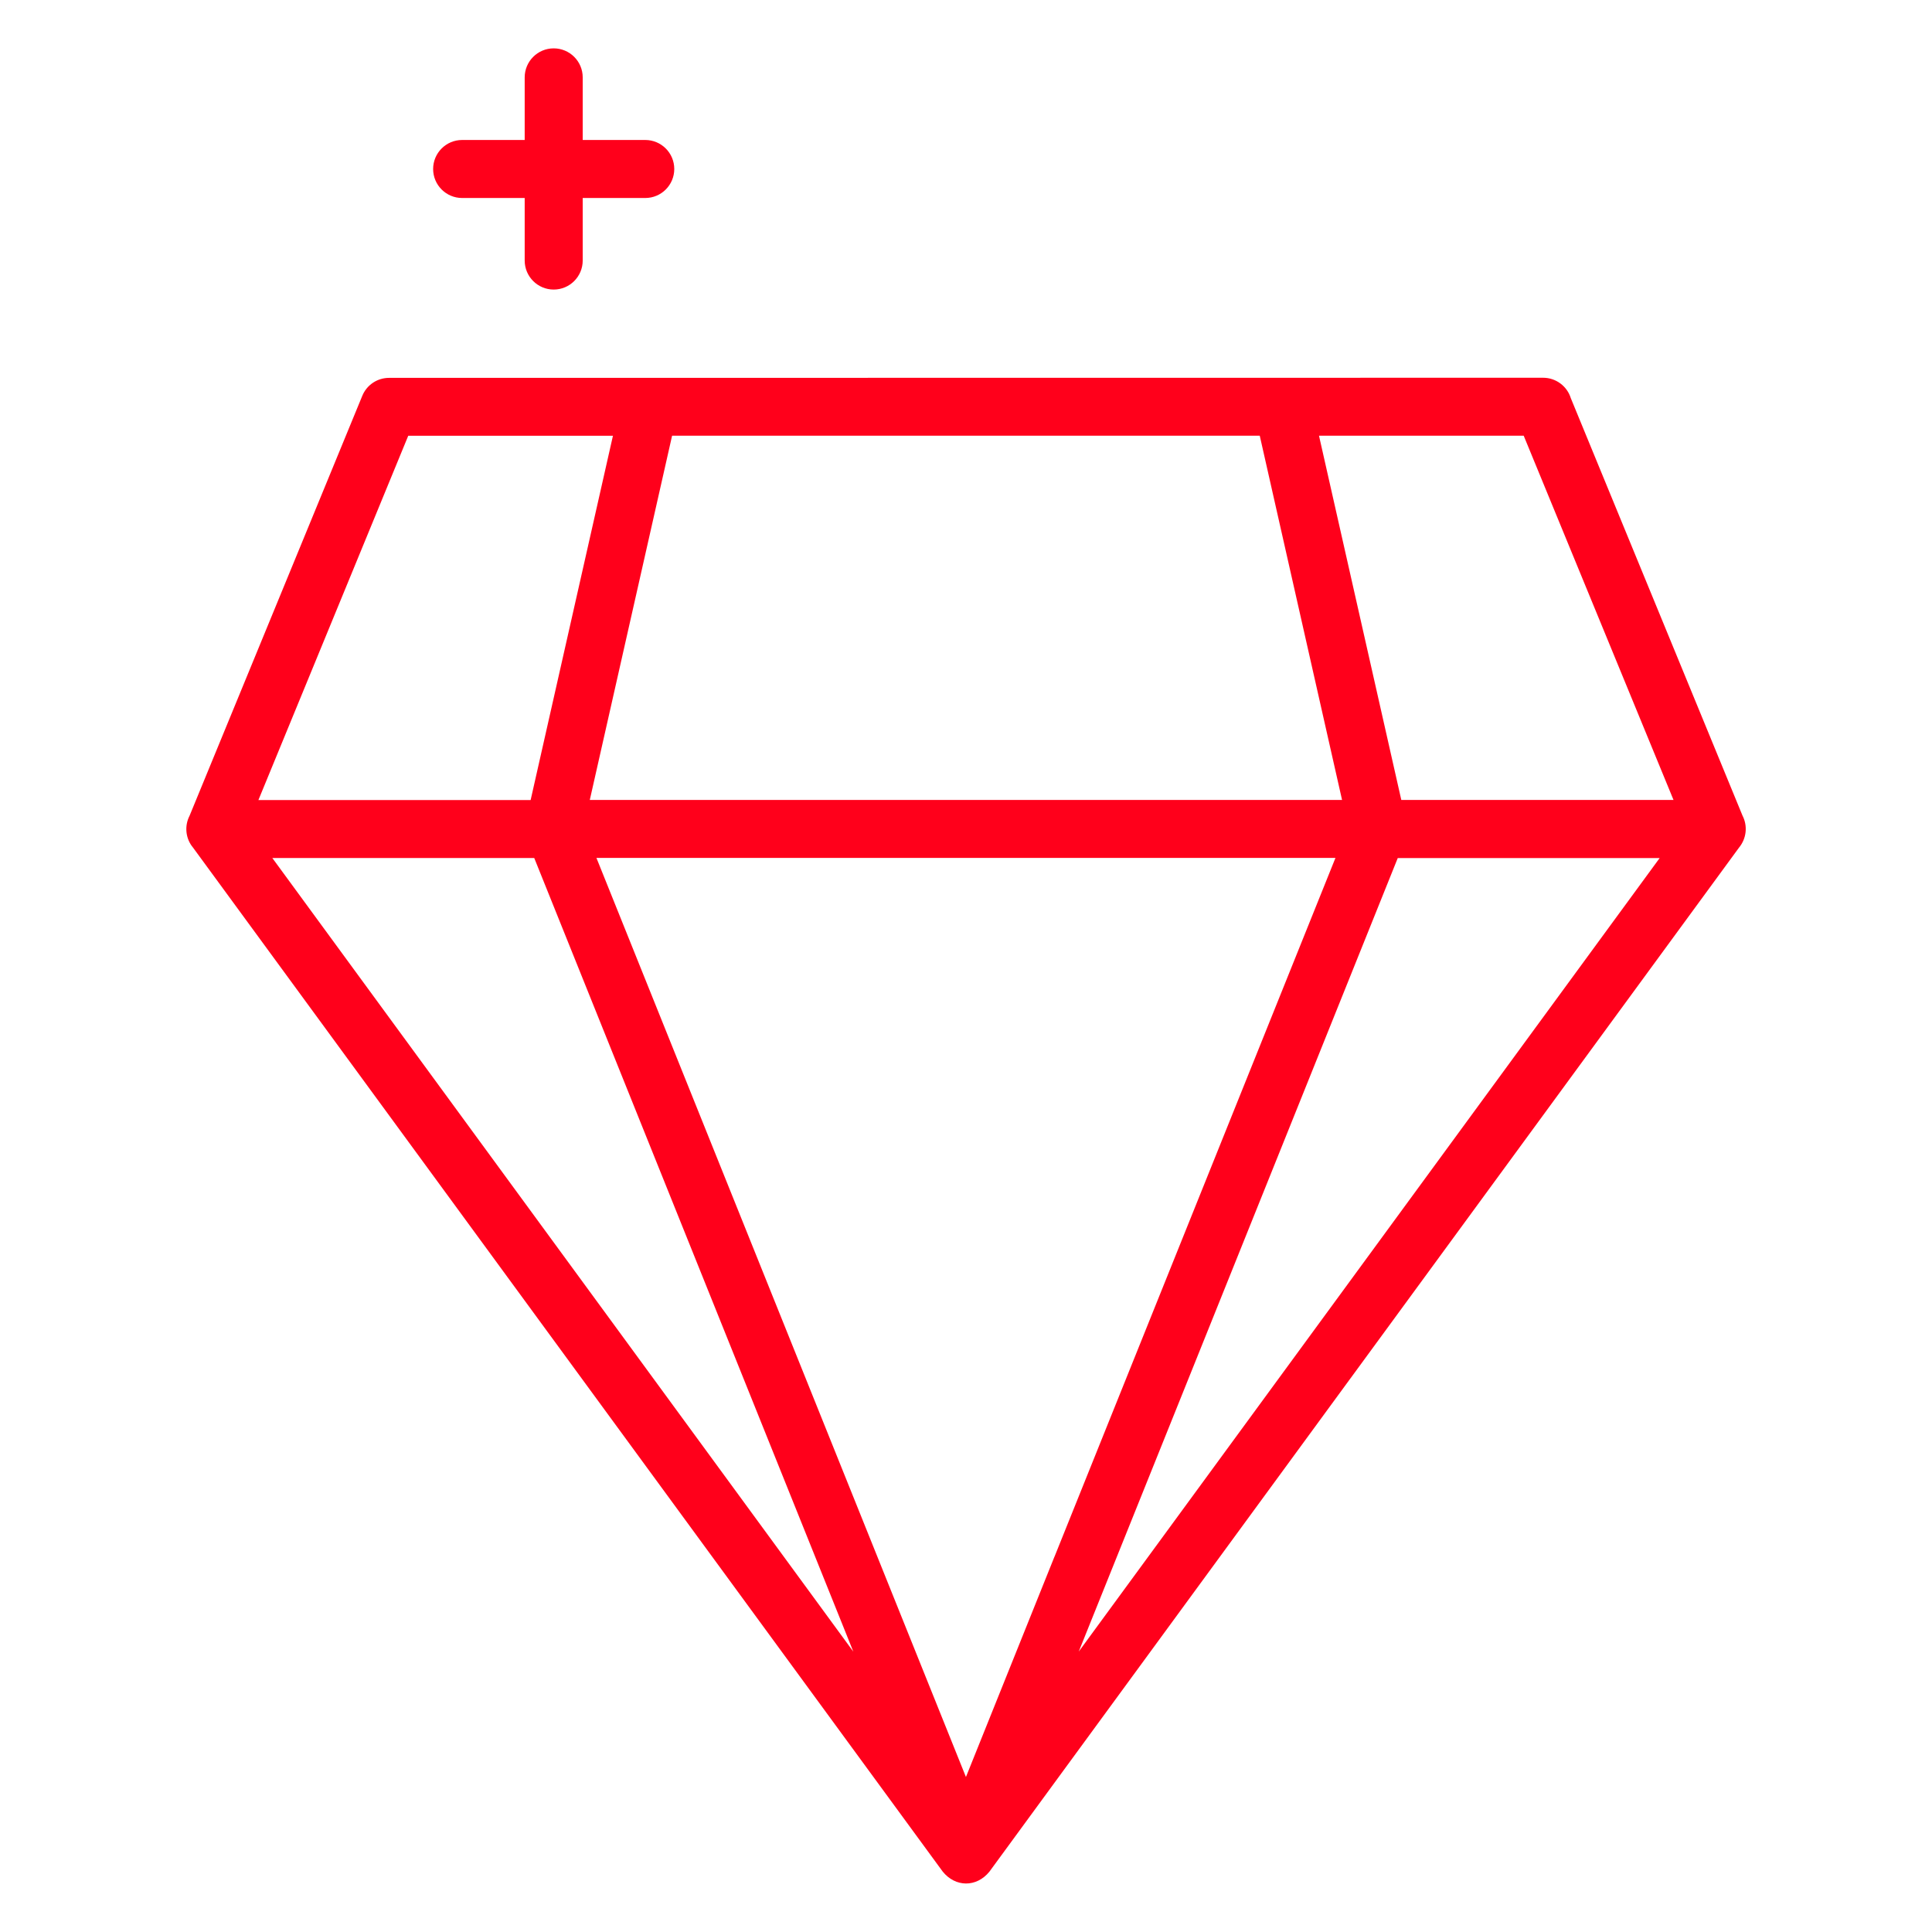 <?xml version="1.0" encoding="UTF-8"?>
<svg width="128pt" height="128pt" version="1.1" viewBox="0 0 128 128" xmlns="http://www.w3.org/2000/svg">
 <path d="m89.48 91.309-23.93 32.695c-0.859 1.055-2.254 1.035-3.094-0.008l-49.664-67.836c-0.5-0.594-0.586-1.434-0.23-2.121l11.441-27.816c0.305-0.742 1.02-1.188 1.77-1.188l76.461-0.008c0.859 0 1.594 0.566 1.836 1.352l11.375 27.656c0.355 0.688 0.266 1.52-0.23 2.121l-25.73 35.148zm-46.73-82.035c1.059 0 1.922 0.859 1.922 1.922 0 1.059-0.859 1.922-1.922 1.922h-4.144v4.144c0 1.059-0.859 1.922-1.922 1.922-1.059 0-1.922-0.859-1.922-1.922v-4.144h-4.144c-1.059 0-1.922-0.859-1.922-1.922 0-1.059 0.859-1.922 1.922-1.922h4.144v-4.148c0-1.059 0.859-1.922 1.922-1.922 1.059 0 1.922 0.859 1.922 1.922v4.148zm36.172 81.613-7.453 18.535 4.906-6.699 33.582-45.875h-17.352zm-22.387 18.539-21.141-52.582h-17.352zm-21.379-56.422 5.453-24.133h-13.562l-9.926 24.133h18.039zm7.848-27.969m44.383 3.832 5.453 24.133h18.035l-9.926-24.133zm-17.523 74.266 18.613-46.293h-48.961l24.48 60.891 5.867-14.602zm19.051-50.133-5.453-24.133h-38.934l-5.453 24.133z" fill="#ff001b"/>
</svg>
